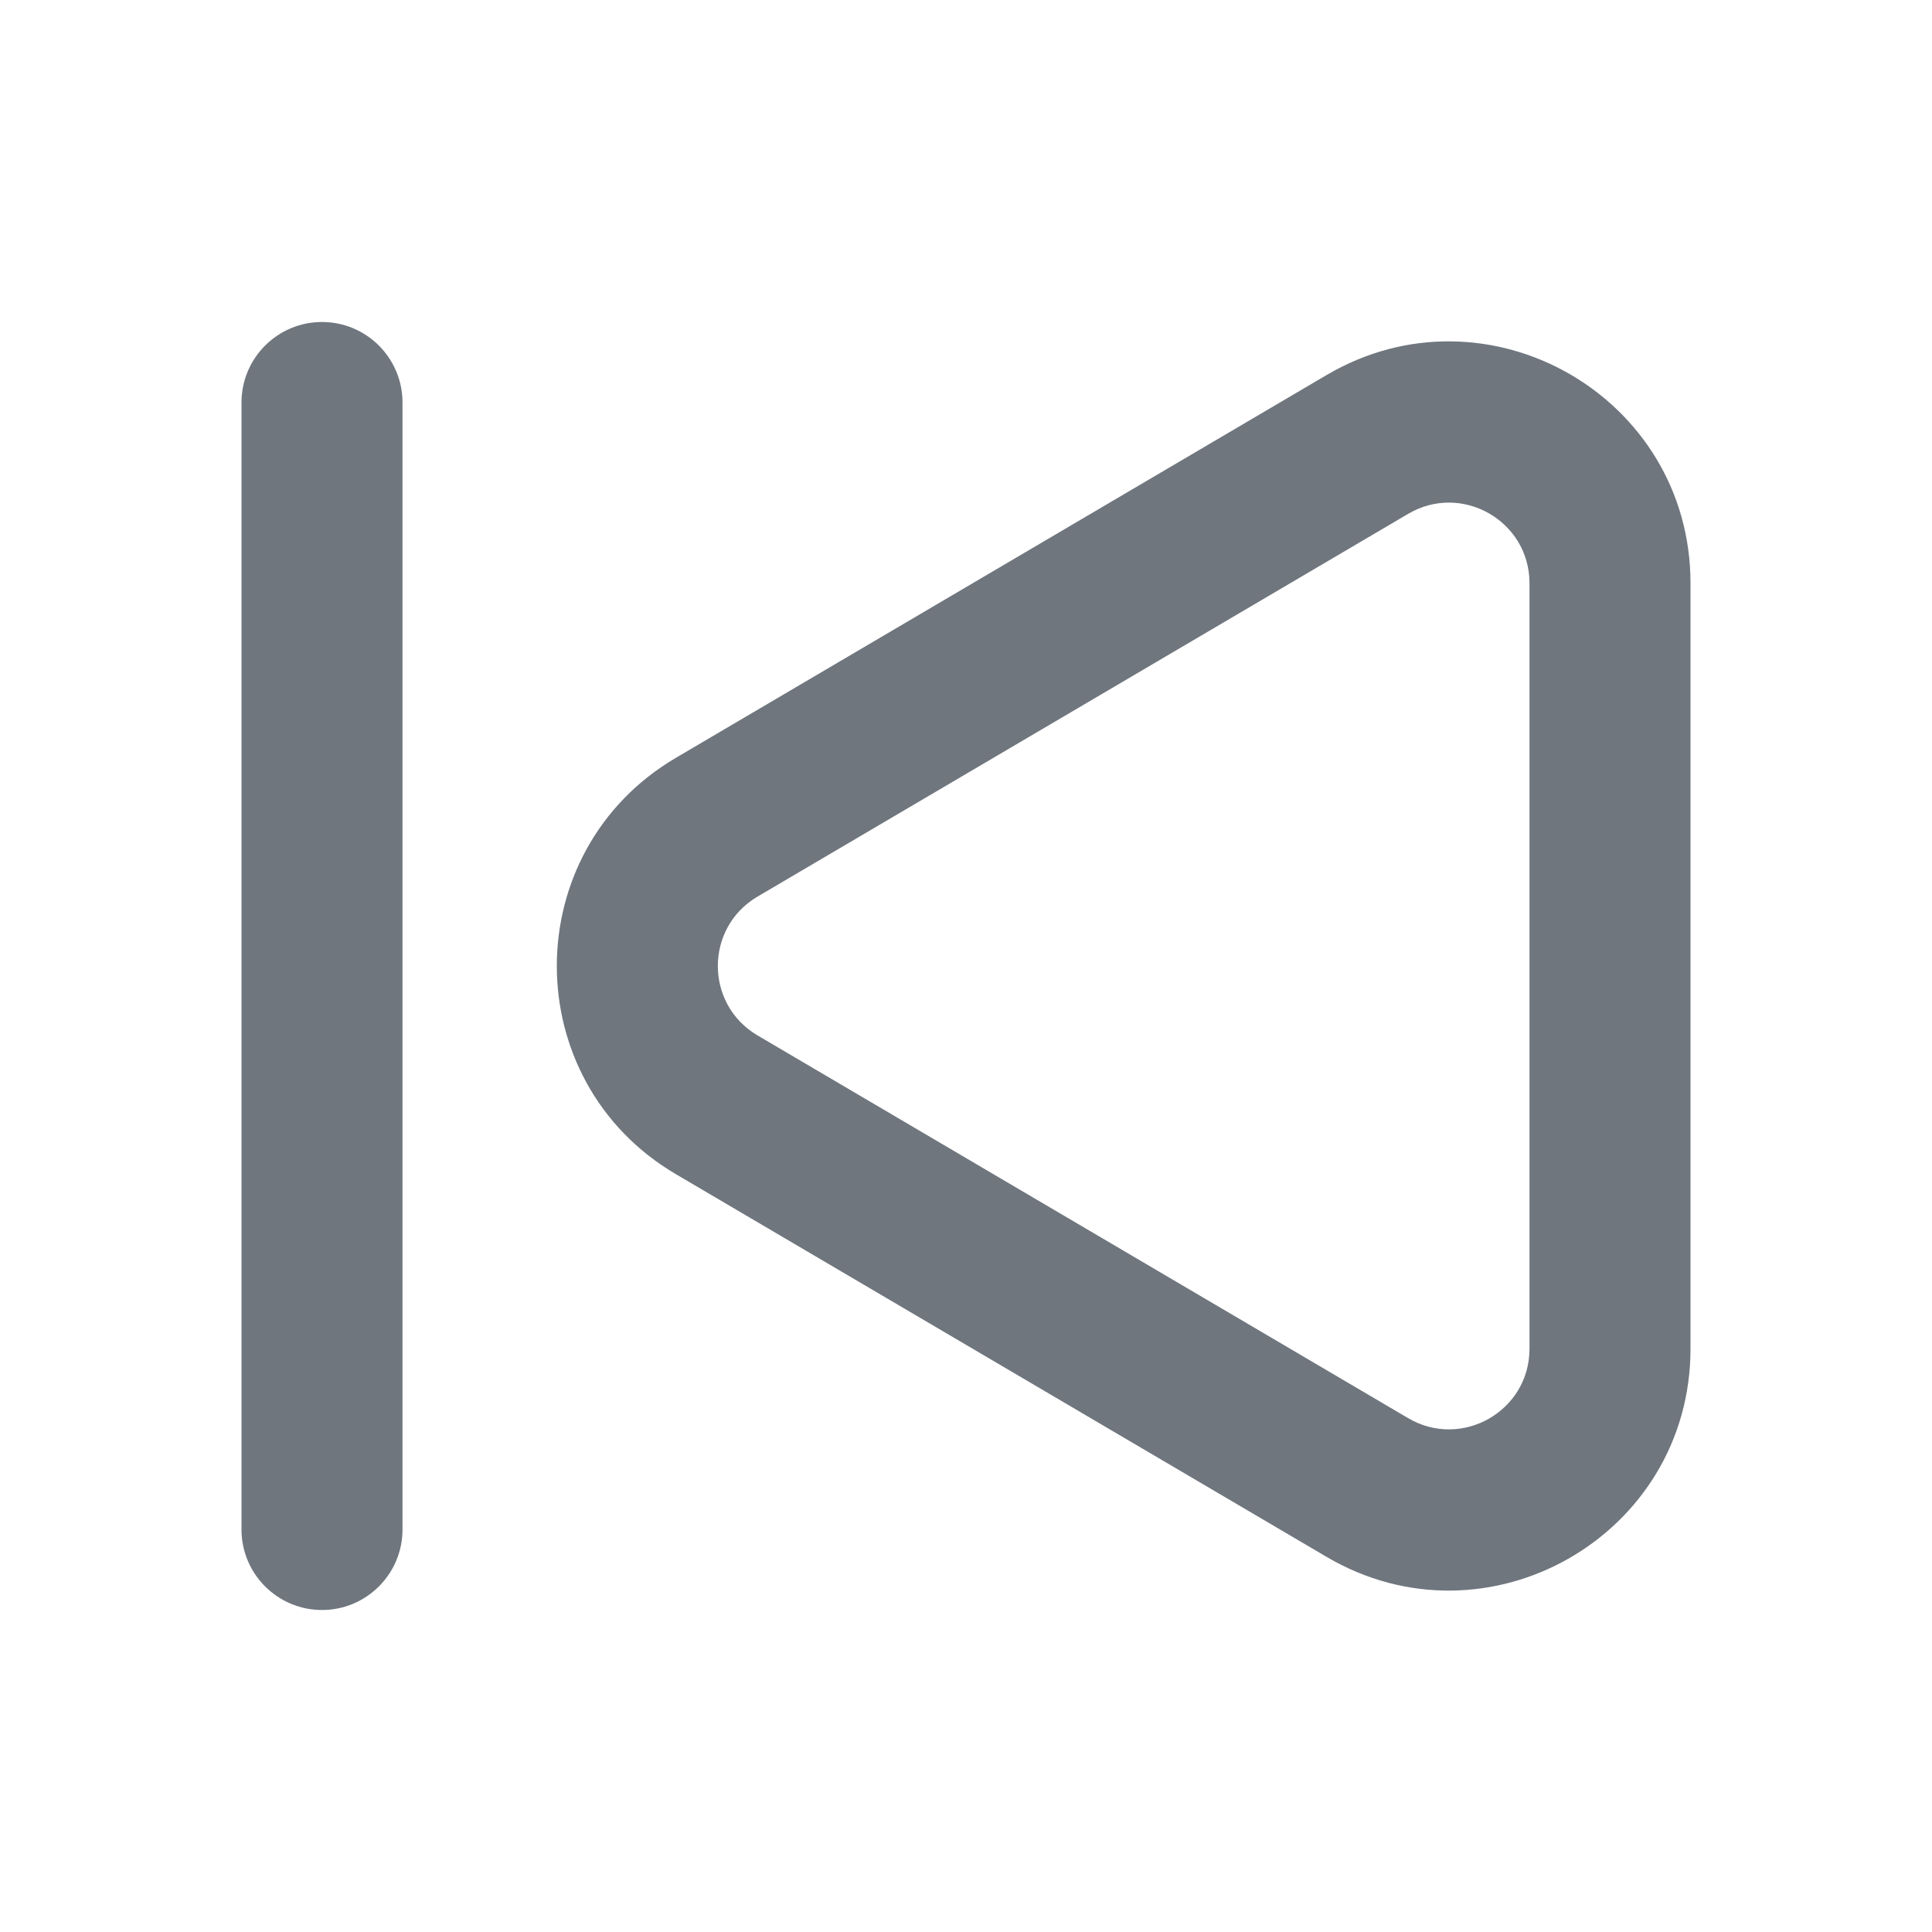 <svg width="24" height="24" viewBox="0 0 24 24" fill="none" xmlns="http://www.w3.org/2000/svg">
<path fill-rule="evenodd" clip-rule="evenodd" d="M17.493 17.617L9.41 12.862C8.753 12.475 8.753 11.525 9.41 11.138L17.493 6.383C18.16 5.991 19 6.472 19 7.245V16.755C19 17.528 18.16 18.009 17.493 17.617ZM8.396 14.586C6.424 13.426 6.424 10.574 8.396 9.414L16.479 4.659C18.479 3.483 21 4.925 21 7.245V16.755C21 19.075 18.479 20.517 16.479 19.34L8.396 14.586Z" fill="#6F767E"/>
<path fill-rule="evenodd" clip-rule="evenodd" d="M4 4C3.448 4 3 4.448 3 5V19C3 19.552 3.448 20 4 20C4.552 20 5 19.552 5 19V5C5 4.448 4.552 4 4 4Z" fill="#6F767E"/>
</svg>
